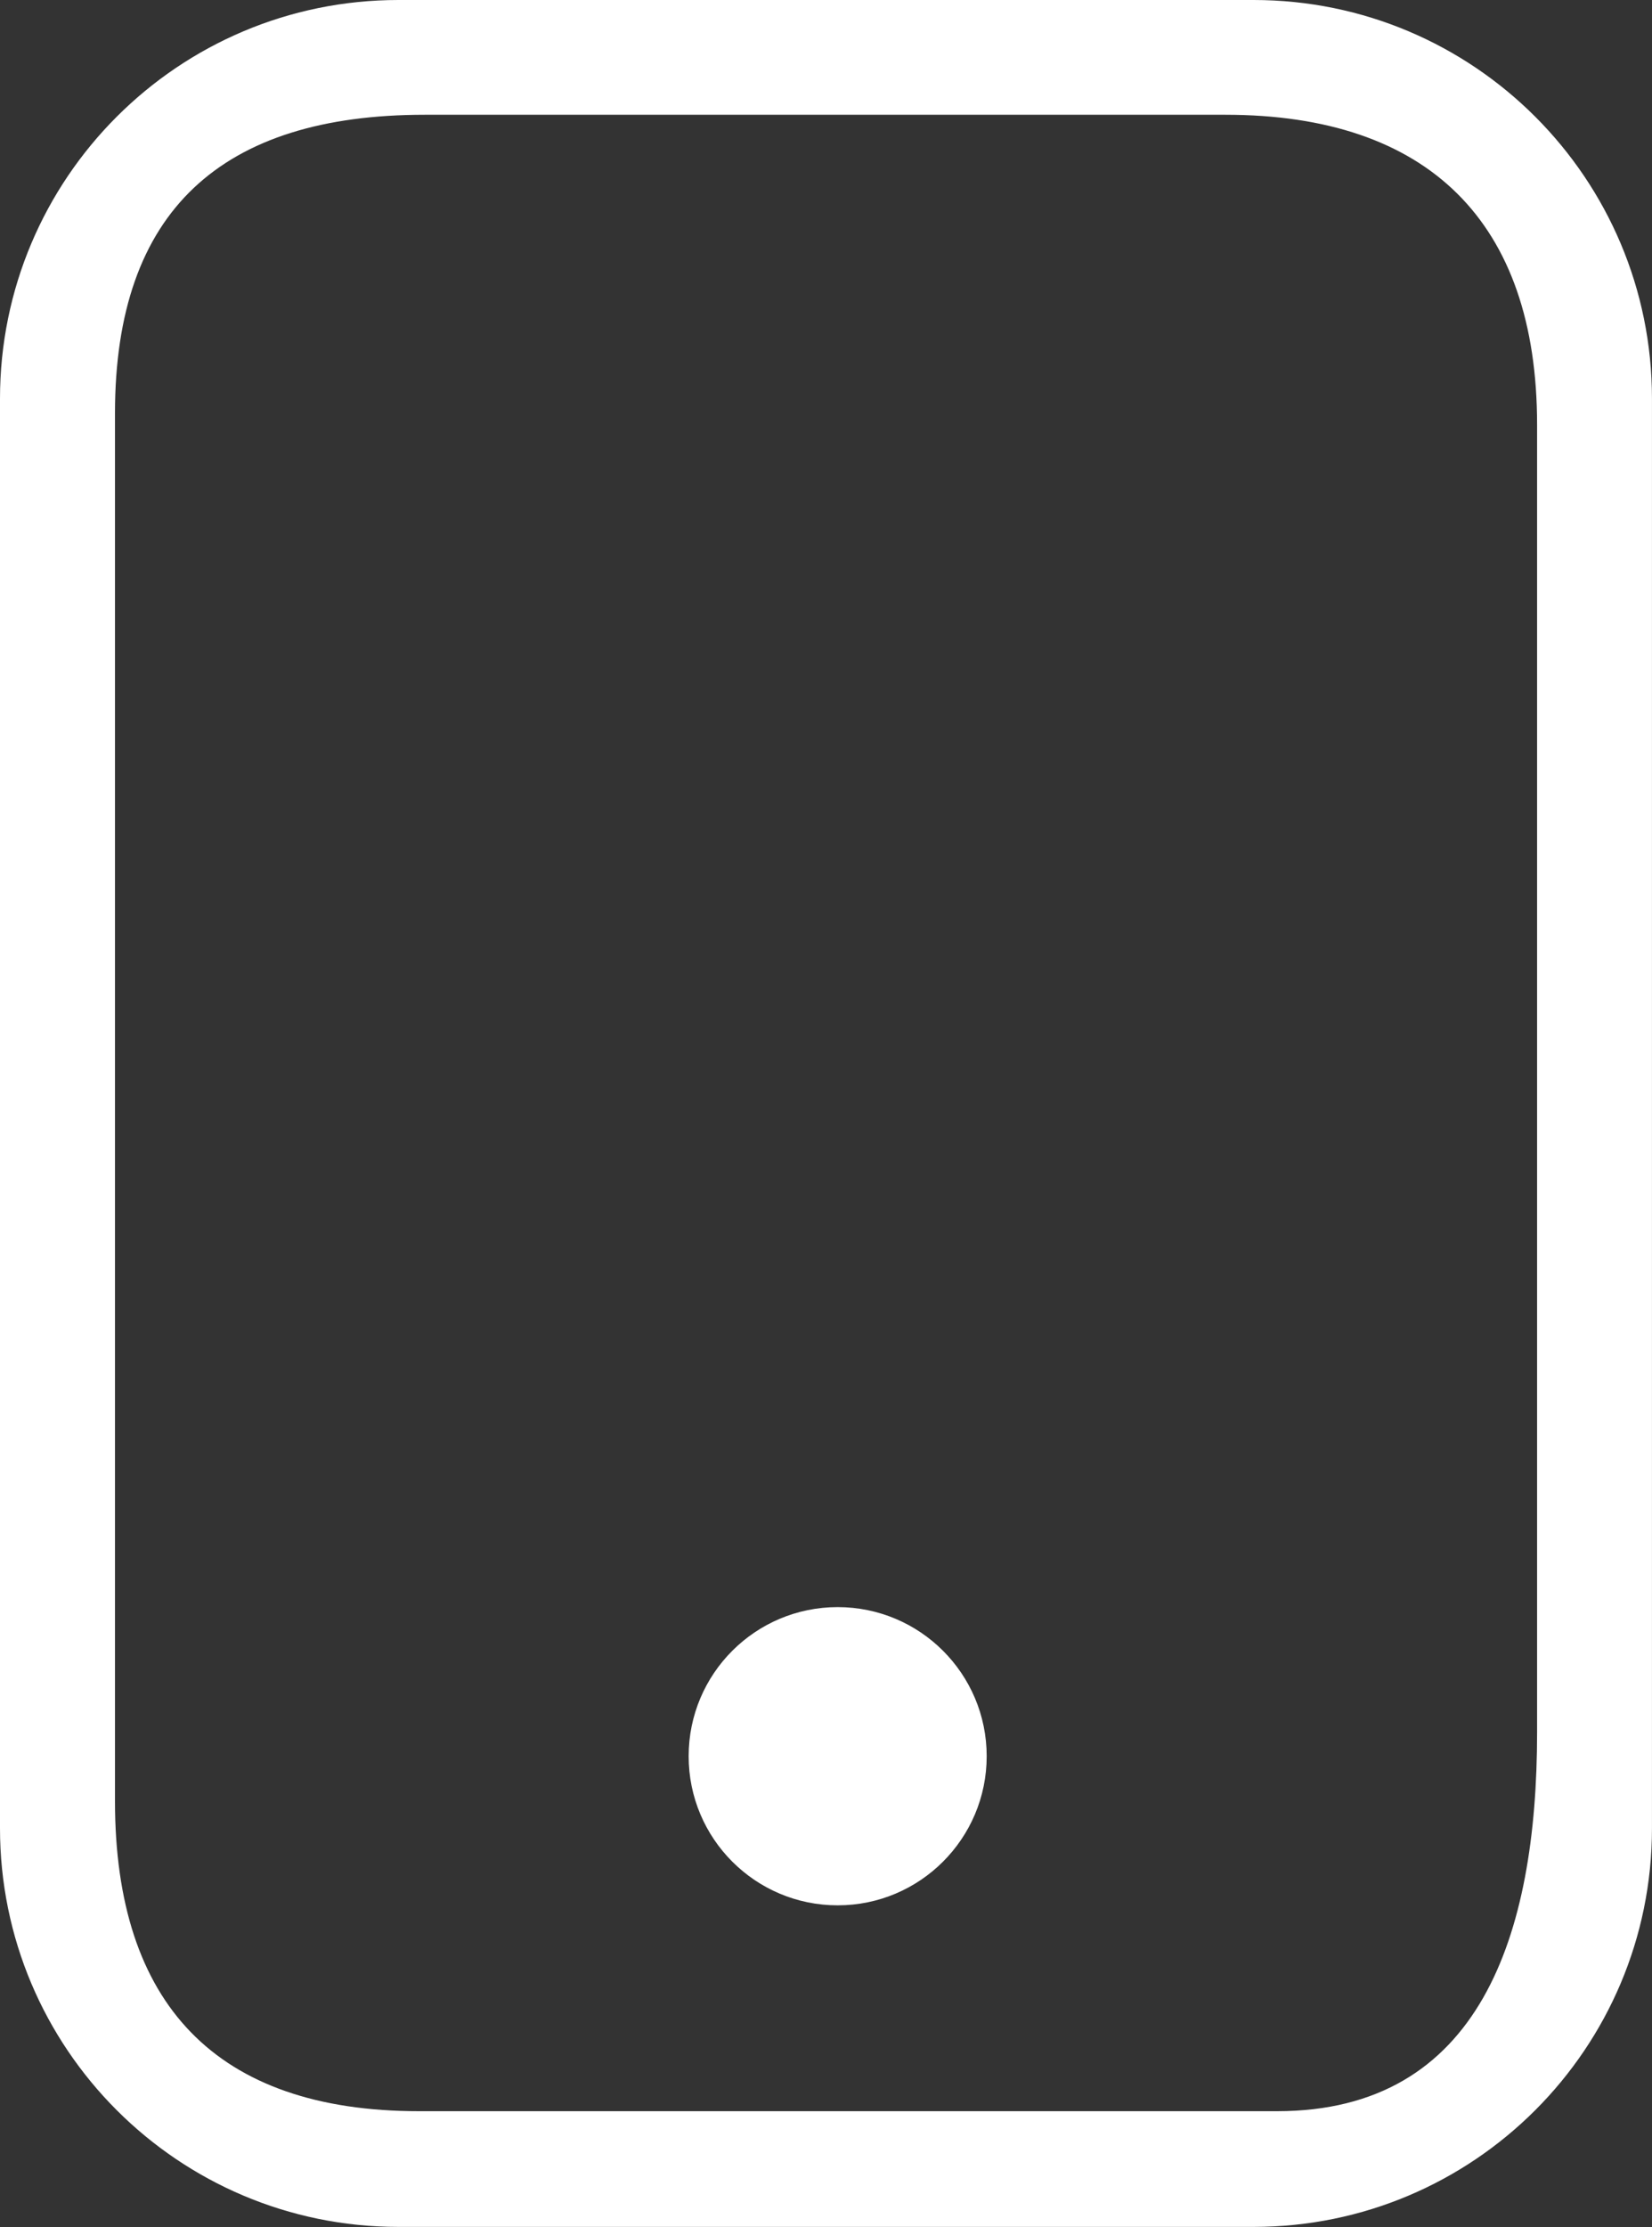 <svg xmlns="http://www.w3.org/2000/svg" xmlns:xlink="http://www.w3.org/1999/xlink" preserveAspectRatio="xMidYMid" width="66.344" height="89.38" viewBox="0 0 66.344 89.38">
  <rect x="0" y="0" width="66.344" height="89.38" fill="#333333" stroke="none"/>
  <defs>
    <style>
      .cls-1 {
        fill: #fff;
        fill-rule: evenodd;
      }
    </style>
  </defs>
  <path d="M50.343,89.375 L16.000,89.375 C7.163,89.375 -0.000,82.211 -0.000,73.375 L-0.000,16.000 C-0.000,7.163 7.163,-0.000 16.000,-0.000 L50.343,-0.000 C59.180,-0.000 66.343,7.163 66.343,16.000 L66.343,73.375 C66.343,82.211 59.180,89.375 50.343,89.375 ZM61.729,17.044 C61.729,8.903 57.356,4.606 49.214,4.606 L17.055,4.606 C8.914,4.606 4.618,8.442 4.618,16.583 L4.618,72.293 C4.618,80.434 8.684,84.731 16.825,84.731 L51.287,84.731 C59.429,84.731 61.729,77.671 61.729,69.529 L61.729,17.044 ZM33.640,76.469 C30.335,76.469 27.656,73.789 27.656,70.484 C27.656,67.179 30.335,64.500 33.640,64.500 C36.945,64.500 39.625,67.179 39.625,70.484 C39.625,73.789 36.945,76.469 33.640,76.469 Z" class="cls-1"/>
</svg>
